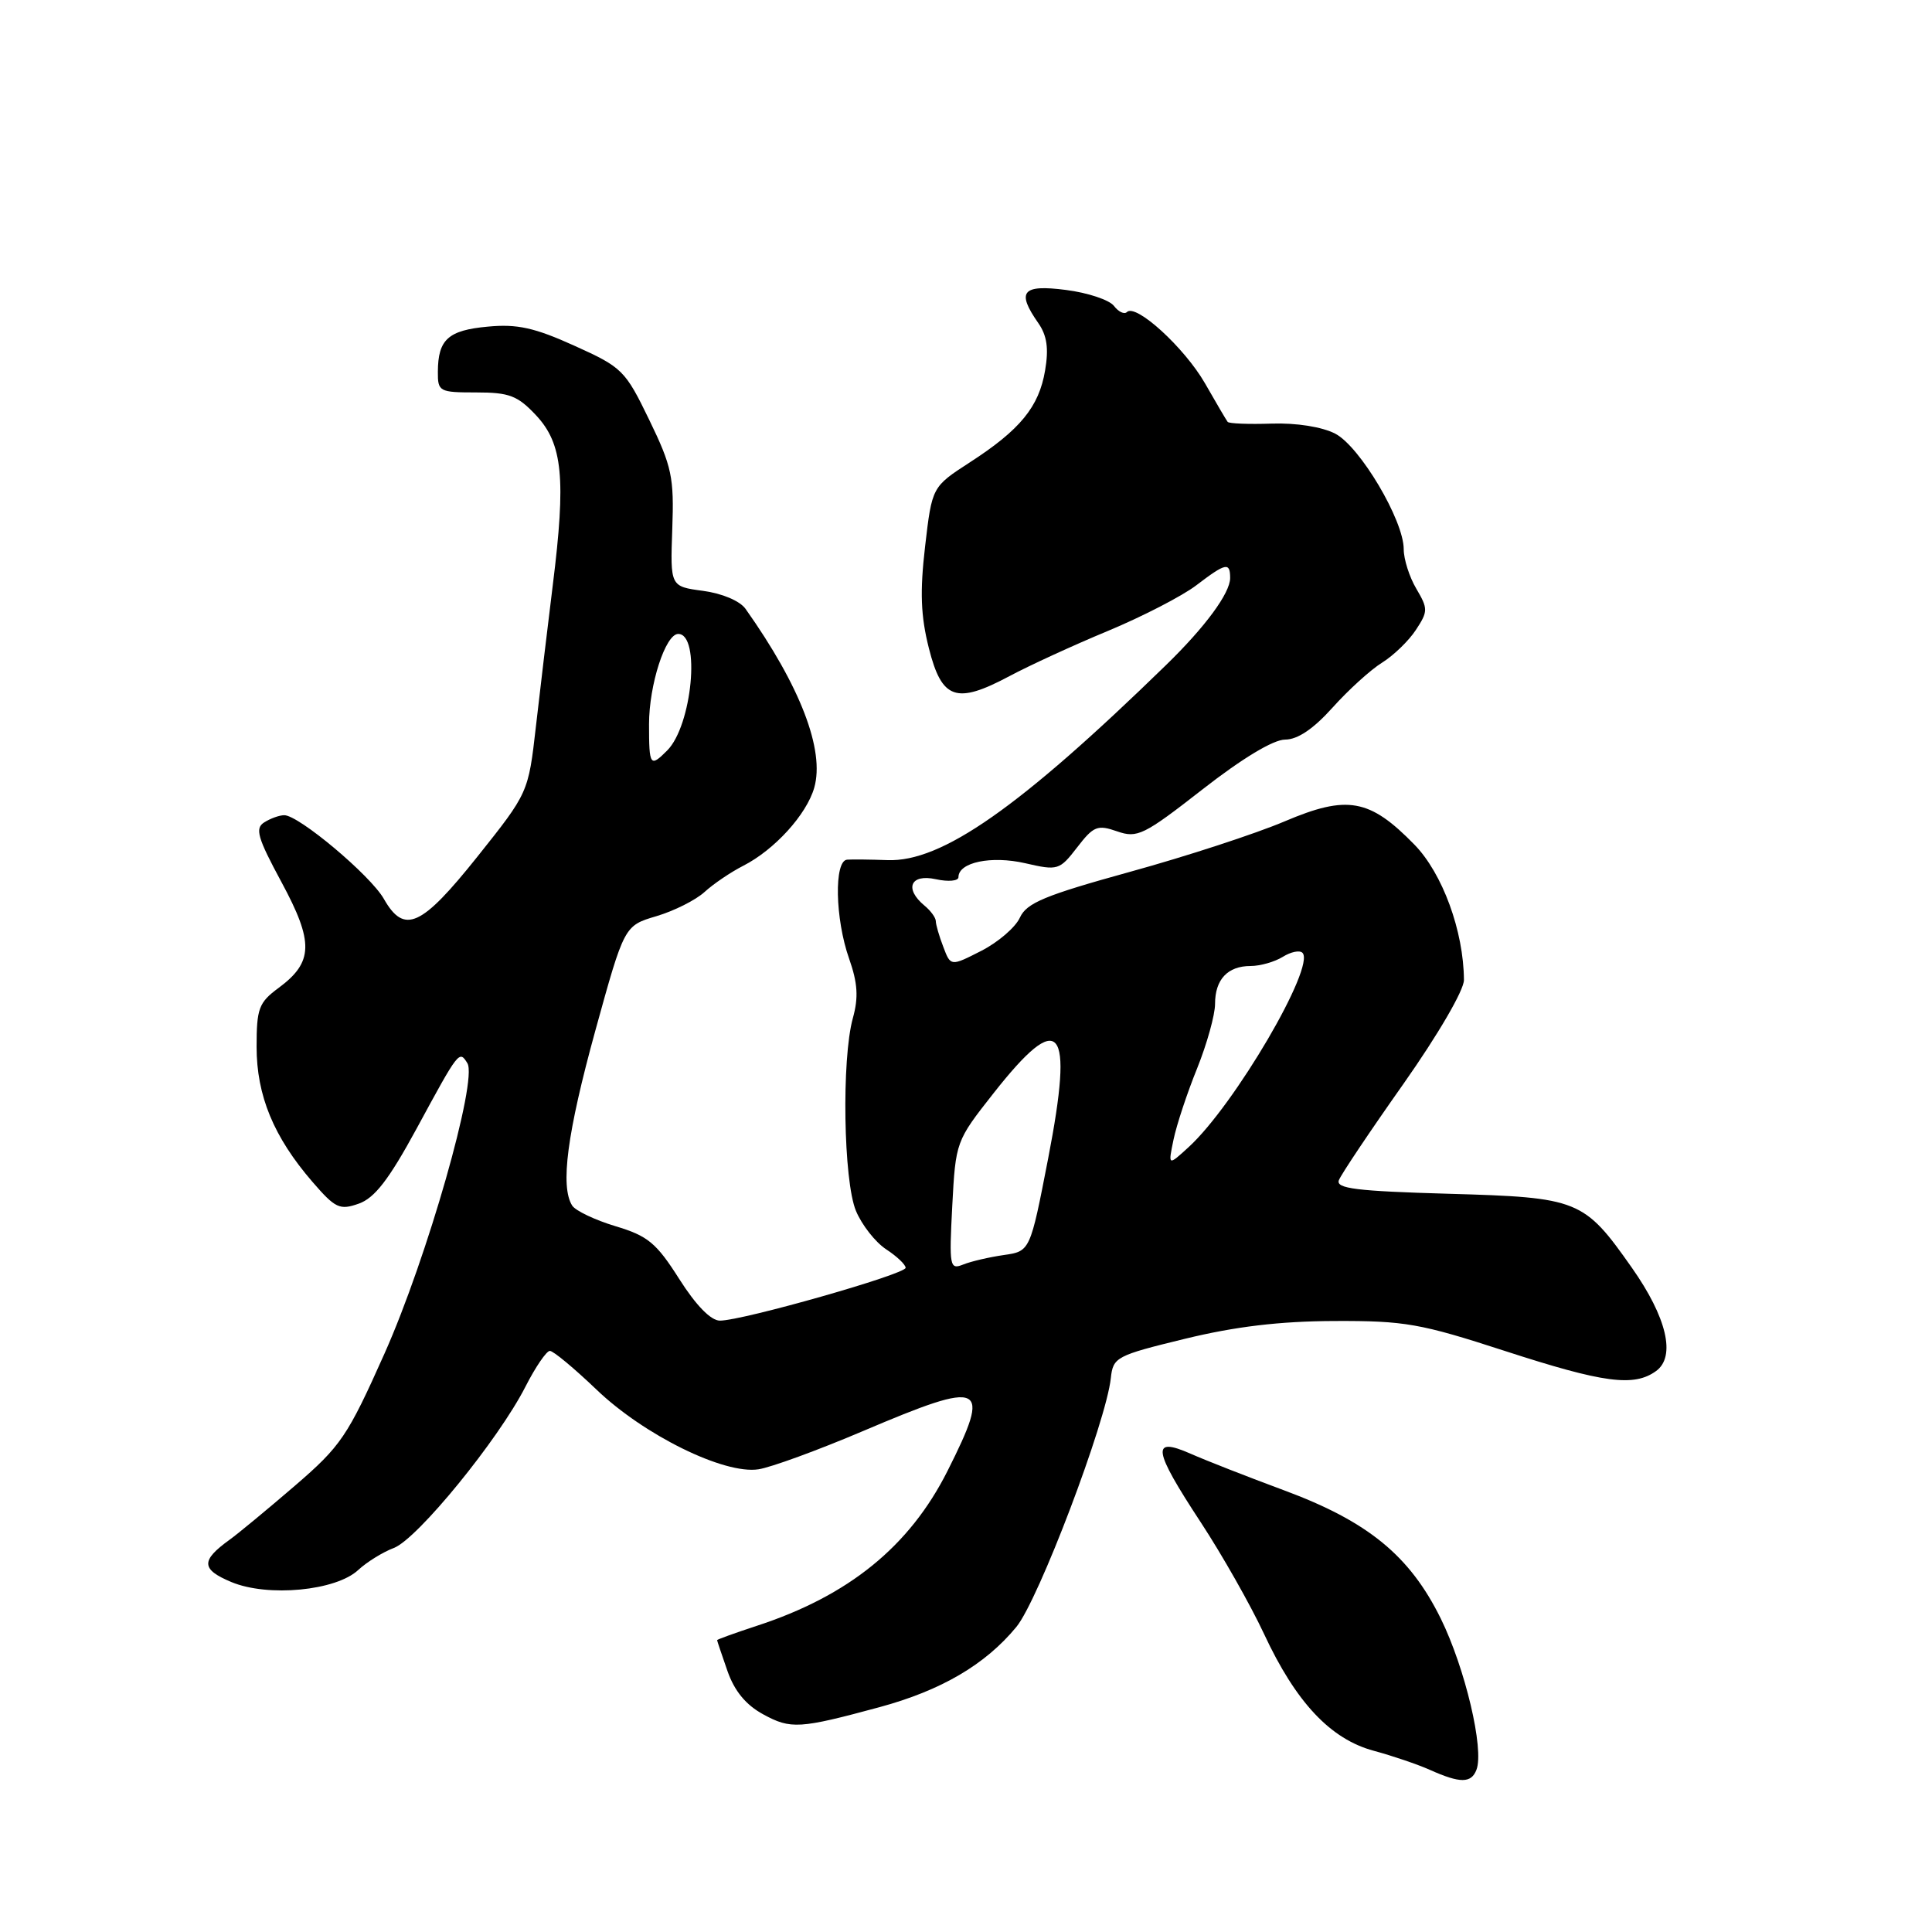 <?xml version="1.0" encoding="UTF-8" standalone="no"?>
<!DOCTYPE svg PUBLIC "-//W3C//DTD SVG 1.1//EN" "http://www.w3.org/Graphics/SVG/1.1/DTD/svg11.dtd" >
<svg xmlns="http://www.w3.org/2000/svg" xmlns:xlink="http://www.w3.org/1999/xlink" version="1.1" viewBox="0 0 256 256">
 <g >
 <path fill="currentColor"
d=" M 195.64 234.50 C 196.68 231.79 194.14 221.04 190.91 214.47 C 186.80 206.13 181.27 201.60 170.13 197.47 C 165.38 195.71 159.81 193.53 157.75 192.62 C 152.50 190.31 152.76 192.05 159.11 201.72 C 161.92 206.00 165.69 212.65 167.49 216.50 C 171.72 225.58 176.30 230.45 182.04 231.99 C 184.49 232.65 187.85 233.79 189.50 234.53 C 193.48 236.31 194.95 236.31 195.64 234.50 Z  M 116.53 226.21 C 124.72 223.99 130.56 220.57 134.67 215.58 C 137.61 212.02 146.57 188.40 147.19 182.61 C 147.49 179.83 147.89 179.62 157.00 177.40 C 163.69 175.77 169.55 175.07 176.79 175.04 C 186.14 175.00 188.21 175.37 199.38 179.00 C 212.49 183.26 216.52 183.80 219.45 181.66 C 222.08 179.74 220.86 174.56 216.23 167.98 C 209.87 158.94 209.20 158.67 191.94 158.18 C 179.71 157.83 176.98 157.49 177.41 156.38 C 177.70 155.62 181.55 149.87 185.97 143.61 C 190.57 137.07 193.99 131.20 193.98 129.85 C 193.94 123.38 191.14 115.73 187.42 111.92 C 181.48 105.83 178.53 105.30 170.21 108.84 C 166.40 110.46 157.19 113.47 149.74 115.52 C 138.45 118.64 136.03 119.64 135.14 121.59 C 134.56 122.87 132.26 124.85 130.03 125.99 C 125.97 128.06 125.97 128.06 124.99 125.46 C 124.44 124.04 124.00 122.50 124.00 122.06 C 124.00 121.61 123.33 120.68 122.50 120.00 C 119.79 117.75 120.64 115.76 124.00 116.50 C 125.65 116.86 127.00 116.74 127.00 116.23 C 127.00 114.26 131.34 113.35 135.84 114.38 C 140.18 115.38 140.39 115.31 142.73 112.28 C 144.90 109.46 145.42 109.25 148.03 110.16 C 150.70 111.09 151.56 110.67 159.36 104.58 C 164.60 100.49 168.73 98.00 170.28 98.00 C 171.94 98.00 174.03 96.59 176.58 93.75 C 178.68 91.41 181.63 88.73 183.14 87.80 C 184.65 86.86 186.67 84.91 187.61 83.47 C 189.23 81.01 189.23 80.66 187.67 78.01 C 186.75 76.46 186.00 74.10 186.00 72.77 C 186.00 68.94 180.19 59.15 176.92 57.46 C 175.17 56.56 171.78 56.02 168.49 56.13 C 165.46 56.23 162.84 56.13 162.67 55.90 C 162.50 55.68 161.14 53.38 159.66 50.78 C 156.95 46.07 150.50 40.17 149.32 41.35 C 148.98 41.69 148.20 41.32 147.60 40.53 C 146.99 39.74 144.14 38.79 141.25 38.42 C 135.44 37.67 134.65 38.62 137.58 42.81 C 138.73 44.46 138.98 46.17 138.48 49.09 C 137.67 53.91 135.18 56.95 128.50 61.27 C 123.50 64.51 123.50 64.51 122.58 72.40 C 121.88 78.42 122.00 81.61 123.08 85.89 C 124.80 92.70 126.70 93.35 133.74 89.60 C 136.36 88.20 142.25 85.49 146.83 83.59 C 151.41 81.68 156.66 78.97 158.51 77.56 C 162.43 74.57 163.00 74.45 163.00 76.59 C 163.00 78.59 159.70 83.07 154.50 88.13 C 135.09 107.03 124.77 114.25 117.59 113.97 C 115.34 113.89 112.94 113.86 112.25 113.91 C 110.50 114.04 110.65 121.75 112.51 127.02 C 113.65 130.26 113.77 132.16 113.01 134.90 C 111.50 140.34 111.76 156.48 113.42 160.45 C 114.20 162.32 116.00 164.61 117.42 165.54 C 118.84 166.47 120.00 167.57 120.00 167.99 C 120.00 168.84 98.36 175.00 95.39 174.99 C 94.19 174.99 92.23 172.98 90.00 169.47 C 86.97 164.69 85.84 163.76 81.56 162.48 C 78.84 161.66 76.26 160.43 75.82 159.75 C 74.21 157.21 75.15 150.14 78.88 136.58 C 82.72 122.66 82.72 122.66 86.97 121.40 C 89.30 120.71 92.18 119.27 93.36 118.19 C 94.54 117.11 96.85 115.55 98.50 114.71 C 102.63 112.60 106.87 107.94 107.89 104.38 C 109.31 99.42 106.05 90.92 98.79 80.68 C 98.04 79.62 95.69 78.63 93.15 78.29 C 88.81 77.71 88.81 77.71 89.08 70.11 C 89.33 63.24 89.03 61.83 86.03 55.64 C 82.84 49.05 82.45 48.67 76.11 45.81 C 70.83 43.42 68.52 42.91 64.64 43.28 C 59.39 43.76 58.04 44.98 58.02 49.25 C 58.00 51.89 58.20 52.00 63.10 52.00 C 67.49 52.00 68.59 52.42 71.05 55.05 C 74.56 58.81 75.01 63.41 73.25 77.50 C 72.57 83.00 71.56 91.45 71.01 96.27 C 70.01 105.04 70.01 105.04 63.26 113.51 C 55.82 122.83 53.56 123.85 50.86 119.10 C 49.09 115.99 39.56 107.99 37.66 108.02 C 37.02 108.02 35.83 108.45 35.01 108.97 C 33.76 109.76 34.12 111.00 37.30 116.89 C 41.60 124.85 41.53 127.49 36.92 130.90 C 34.29 132.84 34.00 133.62 34.00 138.71 C 34.00 145.18 36.27 150.66 41.39 156.59 C 44.44 160.12 45.01 160.38 47.54 159.49 C 49.65 158.74 51.53 156.30 55.19 149.57 C 60.82 139.19 60.85 139.14 61.93 140.88 C 63.32 143.13 56.59 166.71 50.95 179.35 C 46.05 190.33 45.17 191.62 39.05 196.89 C 35.41 200.02 31.52 203.24 30.40 204.04 C 26.59 206.79 26.64 207.95 30.66 209.63 C 35.50 211.65 44.52 210.79 47.47 208.03 C 48.59 206.99 50.71 205.67 52.19 205.11 C 55.30 203.94 66.06 190.74 69.62 183.75 C 70.95 181.14 72.41 179.00 72.86 179.00 C 73.32 179.00 76.09 181.31 79.04 184.13 C 85.33 190.16 95.95 195.39 100.50 194.69 C 102.15 194.44 108.39 192.16 114.36 189.62 C 130.47 182.77 131.43 183.22 125.55 194.91 C 120.51 204.92 112.45 211.46 100.25 215.44 C 97.36 216.39 95.01 217.24 95.02 217.33 C 95.02 217.42 95.64 219.26 96.39 221.41 C 97.32 224.07 98.83 225.91 101.13 227.16 C 104.78 229.15 105.93 229.08 116.53 226.21 Z  M 126.18 159.78 C 126.63 151.29 126.66 151.19 131.64 144.87 C 140.52 133.58 142.33 135.73 138.89 153.48 C 136.50 165.80 136.50 165.80 133.00 166.30 C 131.07 166.58 128.65 167.14 127.62 167.56 C 125.84 168.27 125.76 167.83 126.18 159.78 Z  M 155.50 151.00 C 155.90 149.07 157.30 144.83 158.62 141.58 C 159.93 138.32 161.00 134.47 161.00 133.03 C 161.00 129.78 162.67 128.00 165.71 128.00 C 166.99 128.00 168.90 127.45 169.97 126.79 C 171.04 126.12 172.21 125.88 172.58 126.25 C 174.36 128.03 163.58 146.44 157.50 152.00 C 154.77 154.50 154.77 154.50 155.50 151.00 Z  M 86.00 95.97 C 86.00 90.74 88.18 84.00 89.87 84.00 C 92.86 84.00 91.71 96.15 88.40 99.45 C 86.15 101.71 86.00 101.50 86.00 95.97 Z "/>
</g>
</svg>